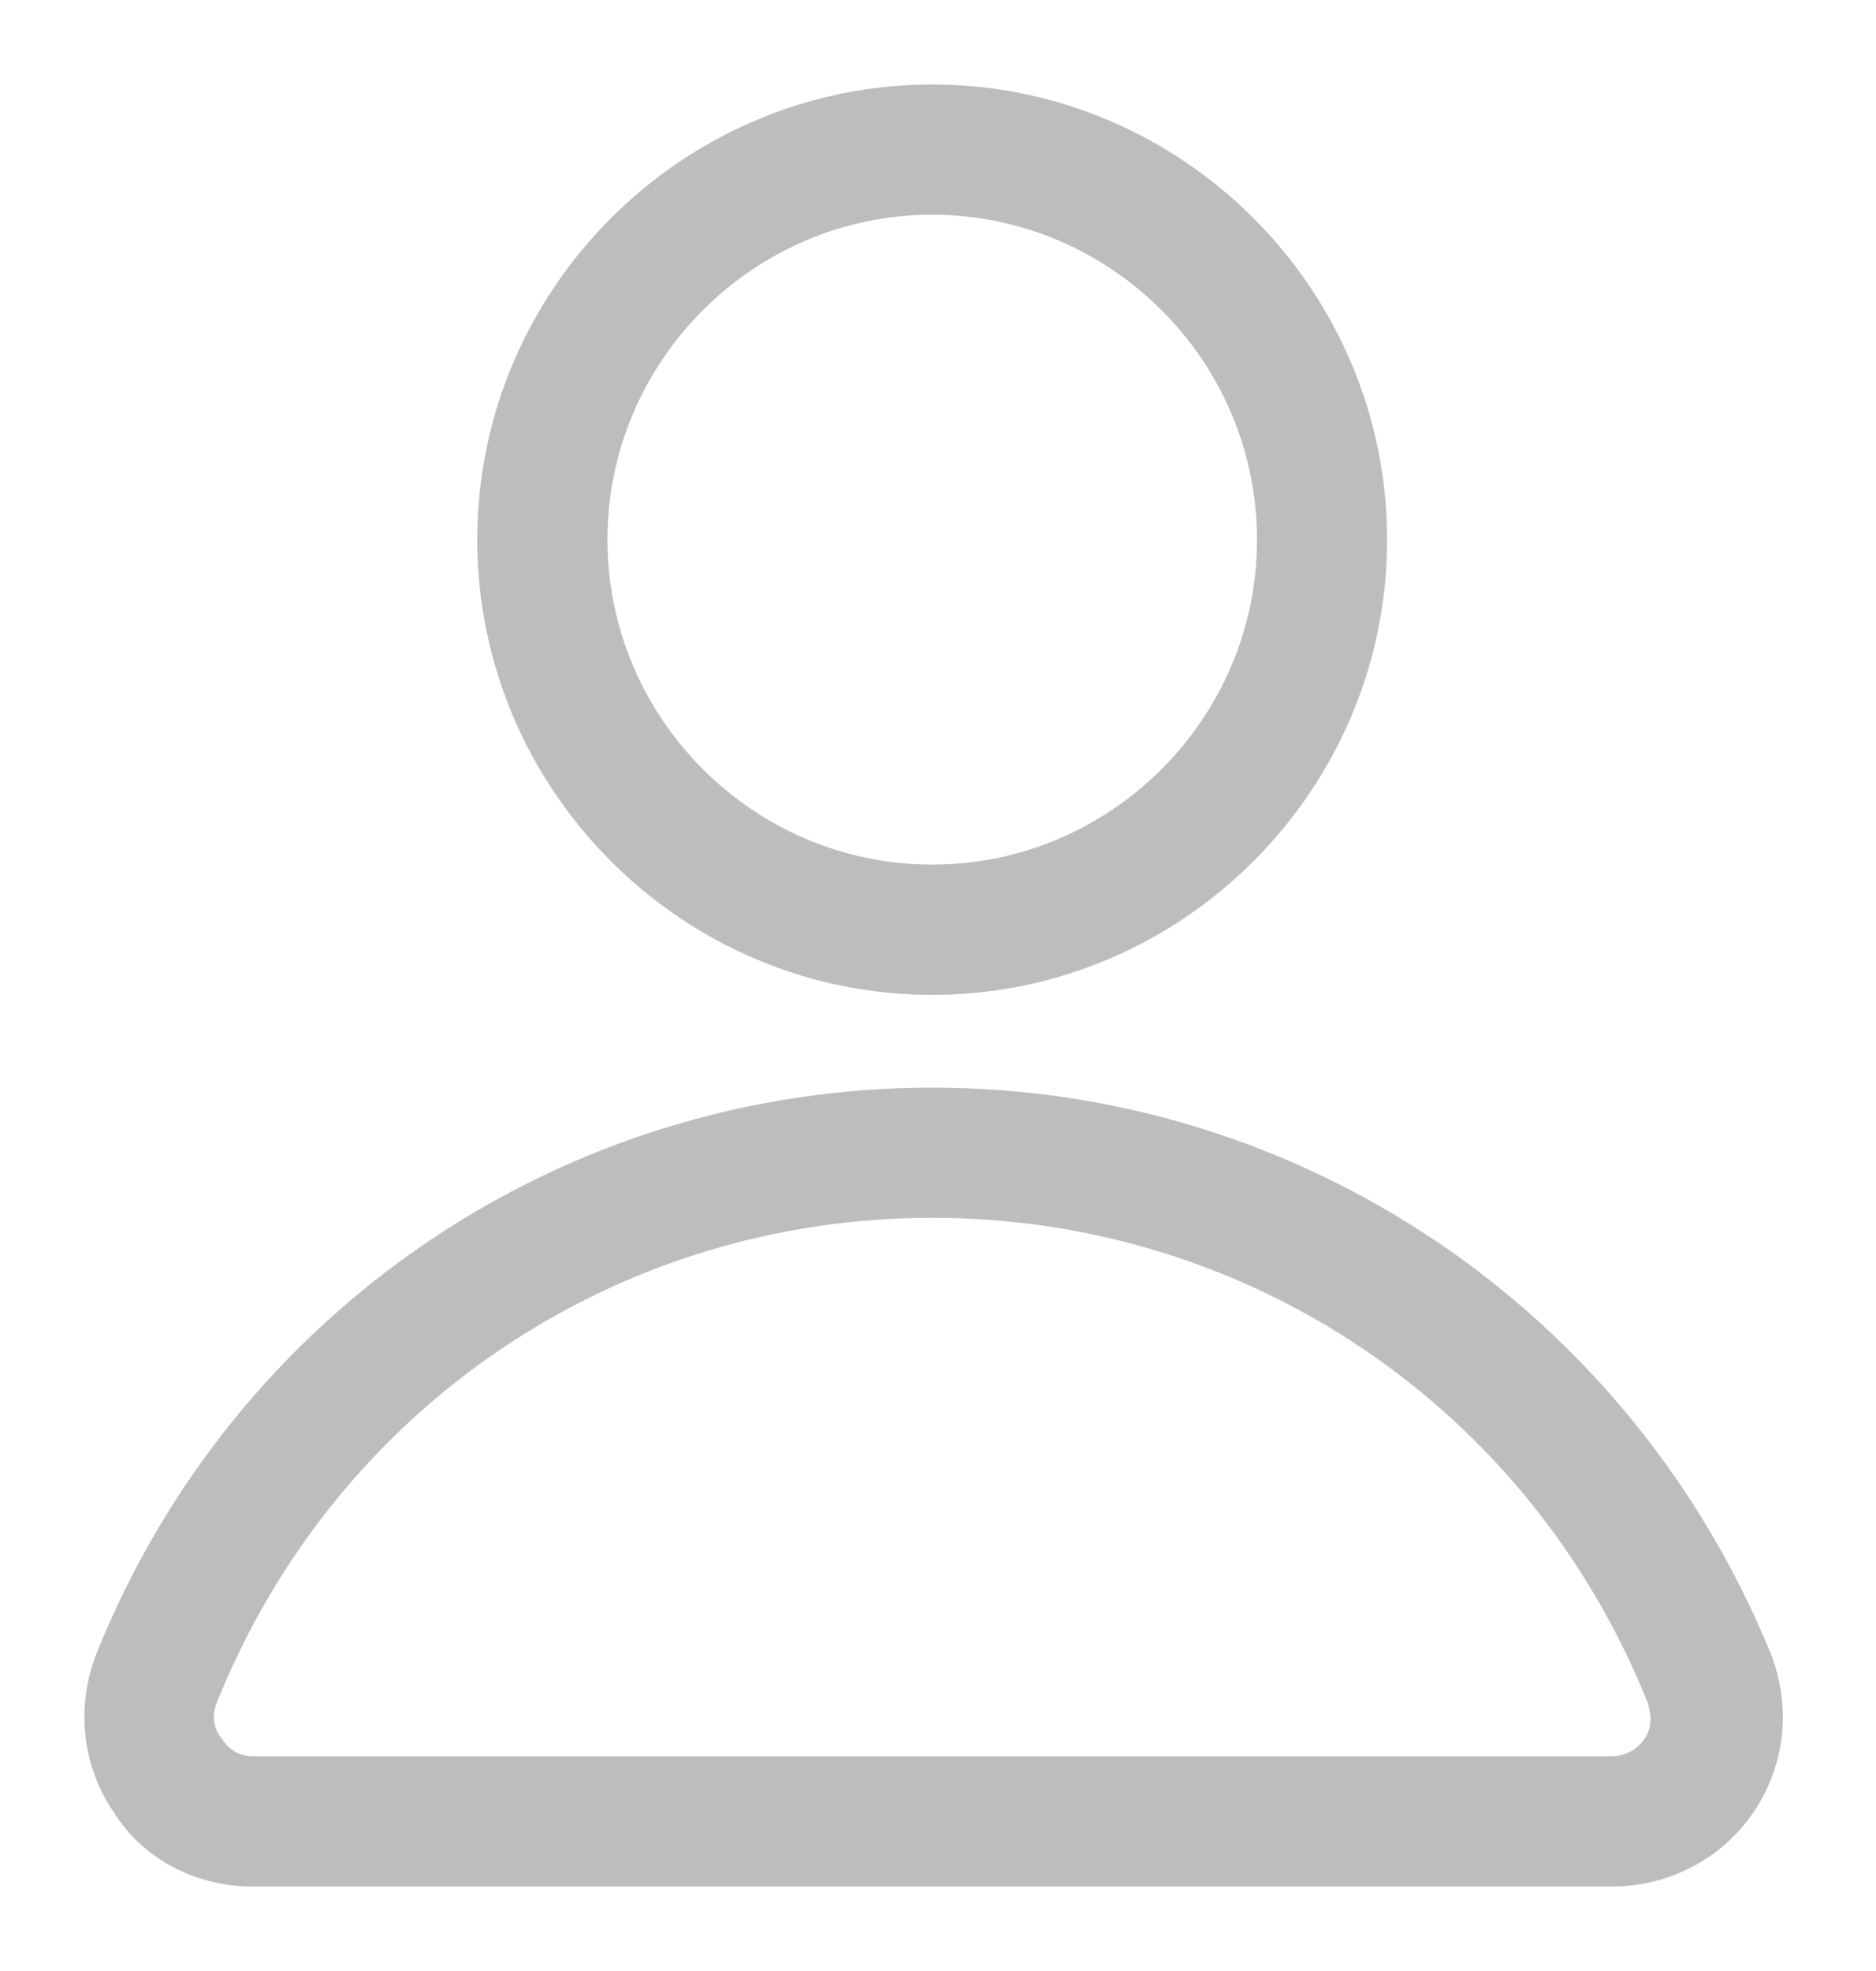 <svg width="20" height="21" viewBox="0 0 20 21" fill="none" xmlns="http://www.w3.org/2000/svg">
<path d="M2.695 20H17.182C17.746 20 18.281 19.733 18.607 19.258C18.934 18.783 18.993 18.189 18.785 17.655C17.301 14.033 13.828 11.688 9.938 11.688C6.049 11.688 2.576 14.033 1.121 17.655C0.913 18.189 0.973 18.783 1.299 19.258C1.596 19.733 2.131 20 2.695 20ZM2.22 18.1C3.496 14.923 6.524 12.875 9.938 12.875C13.352 12.875 16.381 14.923 17.657 18.1C17.716 18.278 17.716 18.456 17.598 18.605C17.509 18.723 17.36 18.812 17.182 18.812H2.695C2.517 18.812 2.368 18.723 2.279 18.575C2.16 18.427 2.16 18.248 2.22 18.1Z" fill="#BDBDBD" stroke="#BDBDBD" stroke-width="0.2"/>
<path d="M5.188 5.75C5.188 8.363 7.326 10.5 9.938 10.5C12.551 10.5 14.688 8.363 14.688 5.75C14.688 3.138 12.551 1 9.938 1C7.326 1 5.188 3.138 5.188 5.75ZM13.501 5.75C13.501 7.709 11.898 9.312 9.938 9.312C7.979 9.312 6.376 7.709 6.376 5.75C6.376 3.791 7.979 2.188 9.938 2.188C11.898 2.188 13.501 3.791 13.501 5.75Z" fill="#BDBDBD" stroke="#BDBDBD" stroke-width="0.2"/>
</svg>
